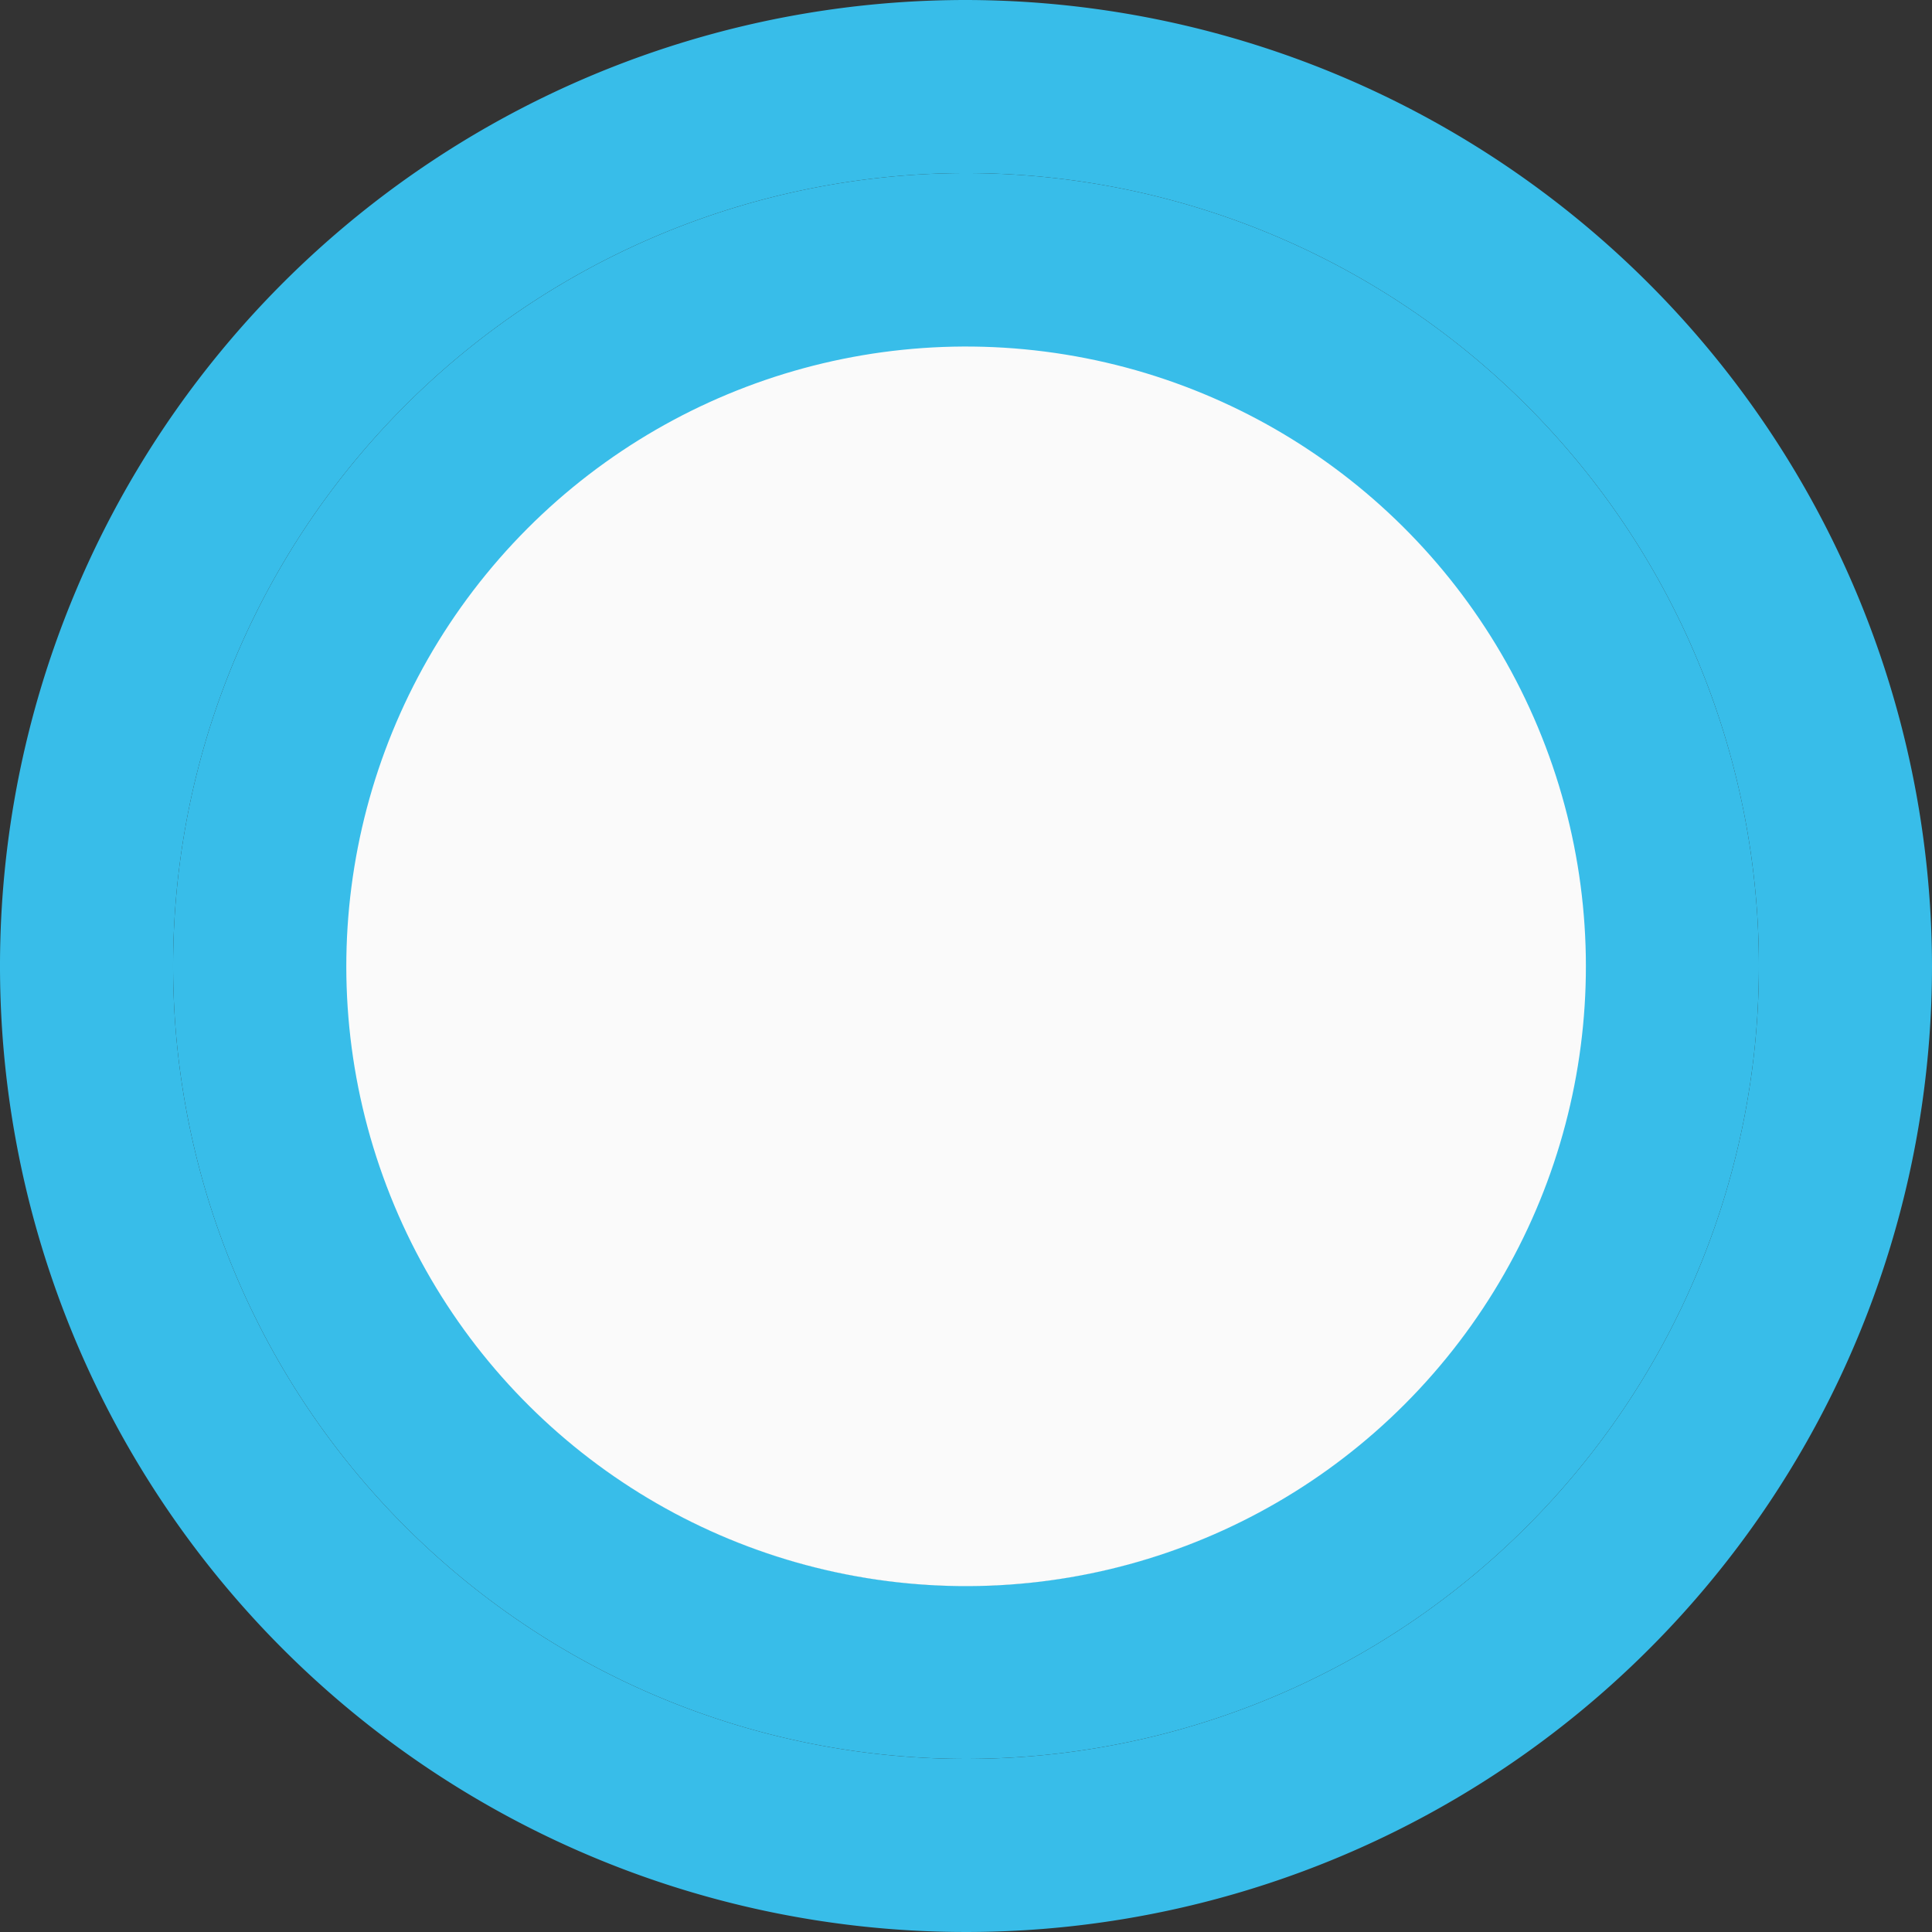 <svg id="레이어_1" data-name="레이어 1" xmlns="http://www.w3.org/2000/svg" viewBox="0 0 25 25"><rect x="0" y="0" width="25" height="25" fill="#333333" stroke="none"/><defs><style>.cls-1{fill:#38bde9;}.cls-2{fill:#fafafa;}</style></defs><title>a</title><path class="cls-1" d="M12.5,0A12.5,12.5,0,1,0,25,12.5,12.52,12.52,0,0,0,12.5,0Zm0,22.76A10.26,10.26,0,1,1,22.76,12.5,10.26,10.26,0,0,1,12.5,22.76Z"/><path class="cls-1" d="M12.5,2.24A10.26,10.26,0,1,0,22.76,12.5,10.26,10.26,0,0,0,12.5,2.24Zm0,18.28a8,8,0,1,1,8-8A8,8,0,0,1,12.5,20.52Z"/><circle class="cls-2" cx="12.5" cy="12.5" r="8.02" transform="translate(-1.84 22.84) rotate(-80.78)"/></svg>